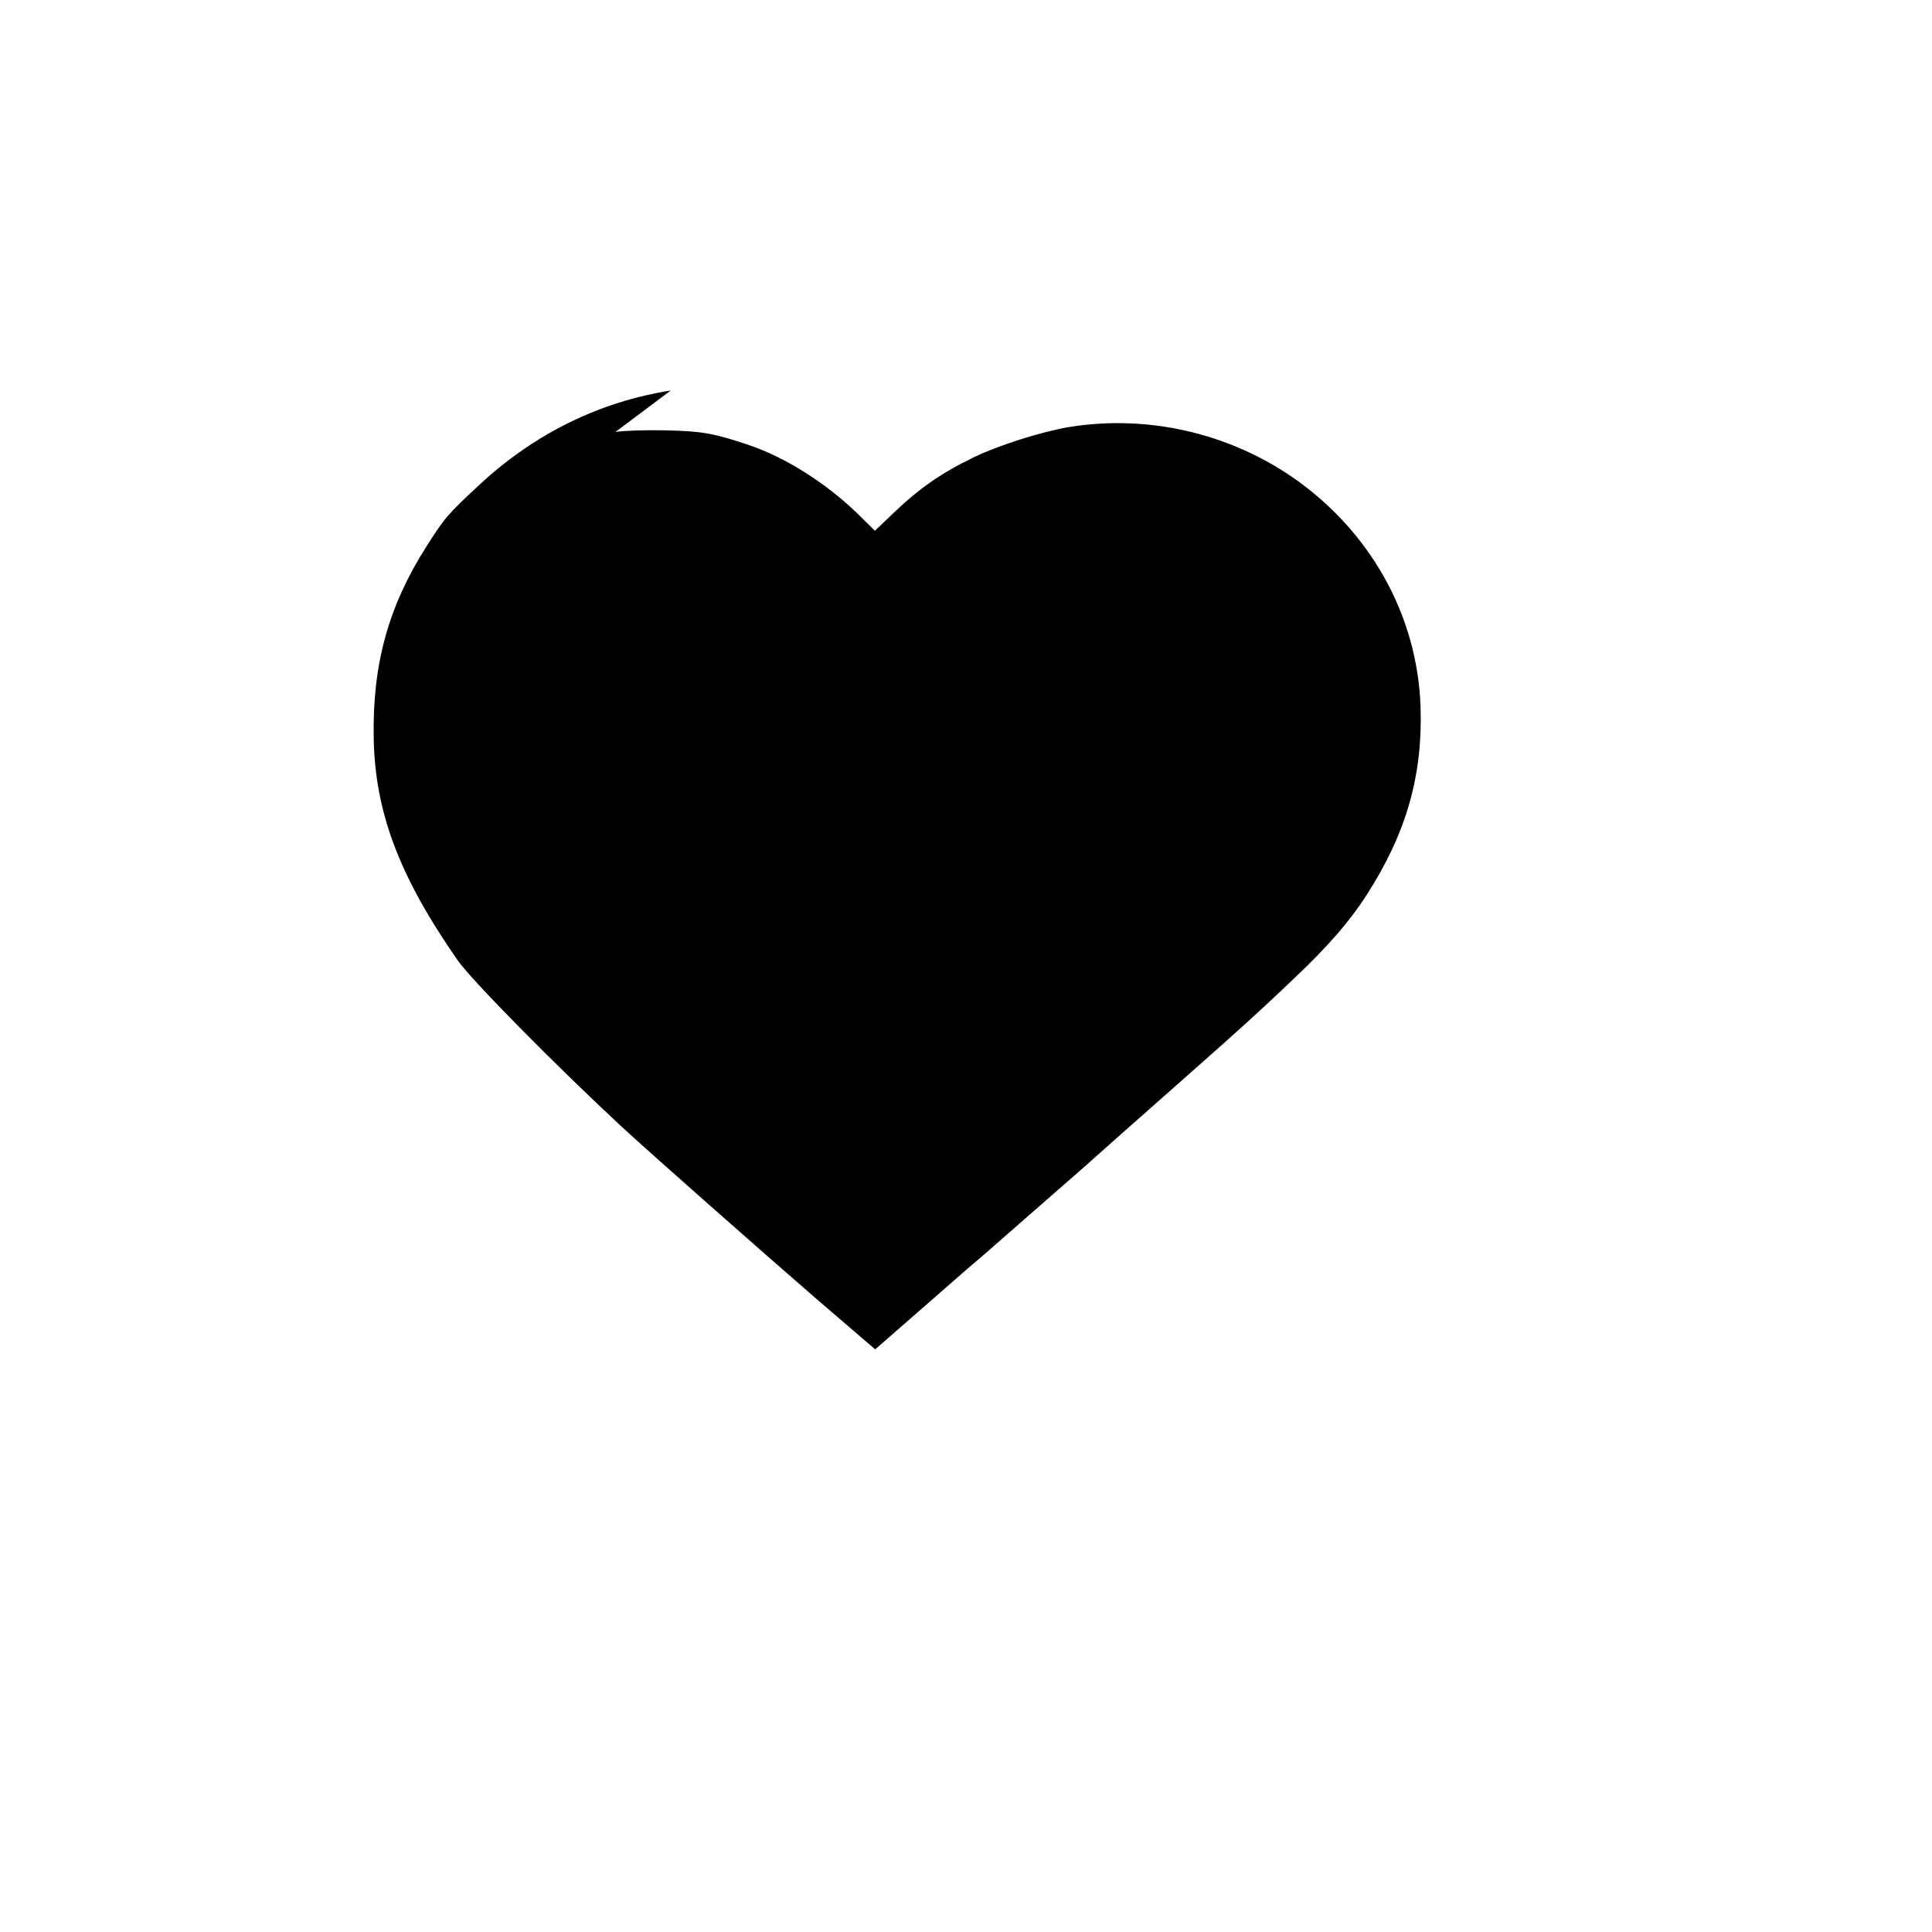 <?xml version="1.0" standalone="no"?>
<!DOCTYPE svg PUBLIC "-//W3C//DTD SVG 20010904//EN"
 "http://www.w3.org/TR/2001/REC-SVG-20010904/DTD/svg10.dtd">
<svg version="1.1" xmlns="http://www.w3.org/2000/svg"
 width="700pt" height="700pt" viewBox="0 0 700 700"
 preserveAspectRatio="xMidYMid meet">
<g transform="translate(0,700) scale(0.1,-0.1)"
fill="#000000" stroke="none">
<path d="M2430 5585 c-255 -40 -489 -154 -687 -336 -122 -113 -131 -124 -198 -229 -138 -217 -196 -427 -191 -695 5 -269 93 -501 304 -804 49 -71 353 -379 592 -601 107 -99 505 -450 701 -620 l220 -189 182 159 c100 88 189 165 197 171 8 7 80 70 160 140 80 70 152 133 160 140 8 6 98 86 200 177 358 316 442 391 505 450 36 33 90 84 120 113 118 112 197 203 257 297 143 222 203 432 195 680 -11 333 -183 640 -467 835 -235 160 -525 225 -805 180 -97 -16 -254 -65 -345 -109 -118 -57 -198 -112 -293 -203 l-67 -64 -65 64 c-114 110 -260 202 -390 246 -131 44 -171 51 -310 54 -69 1 -144 -1 -175 -6z"/>
</g>
</svg> 